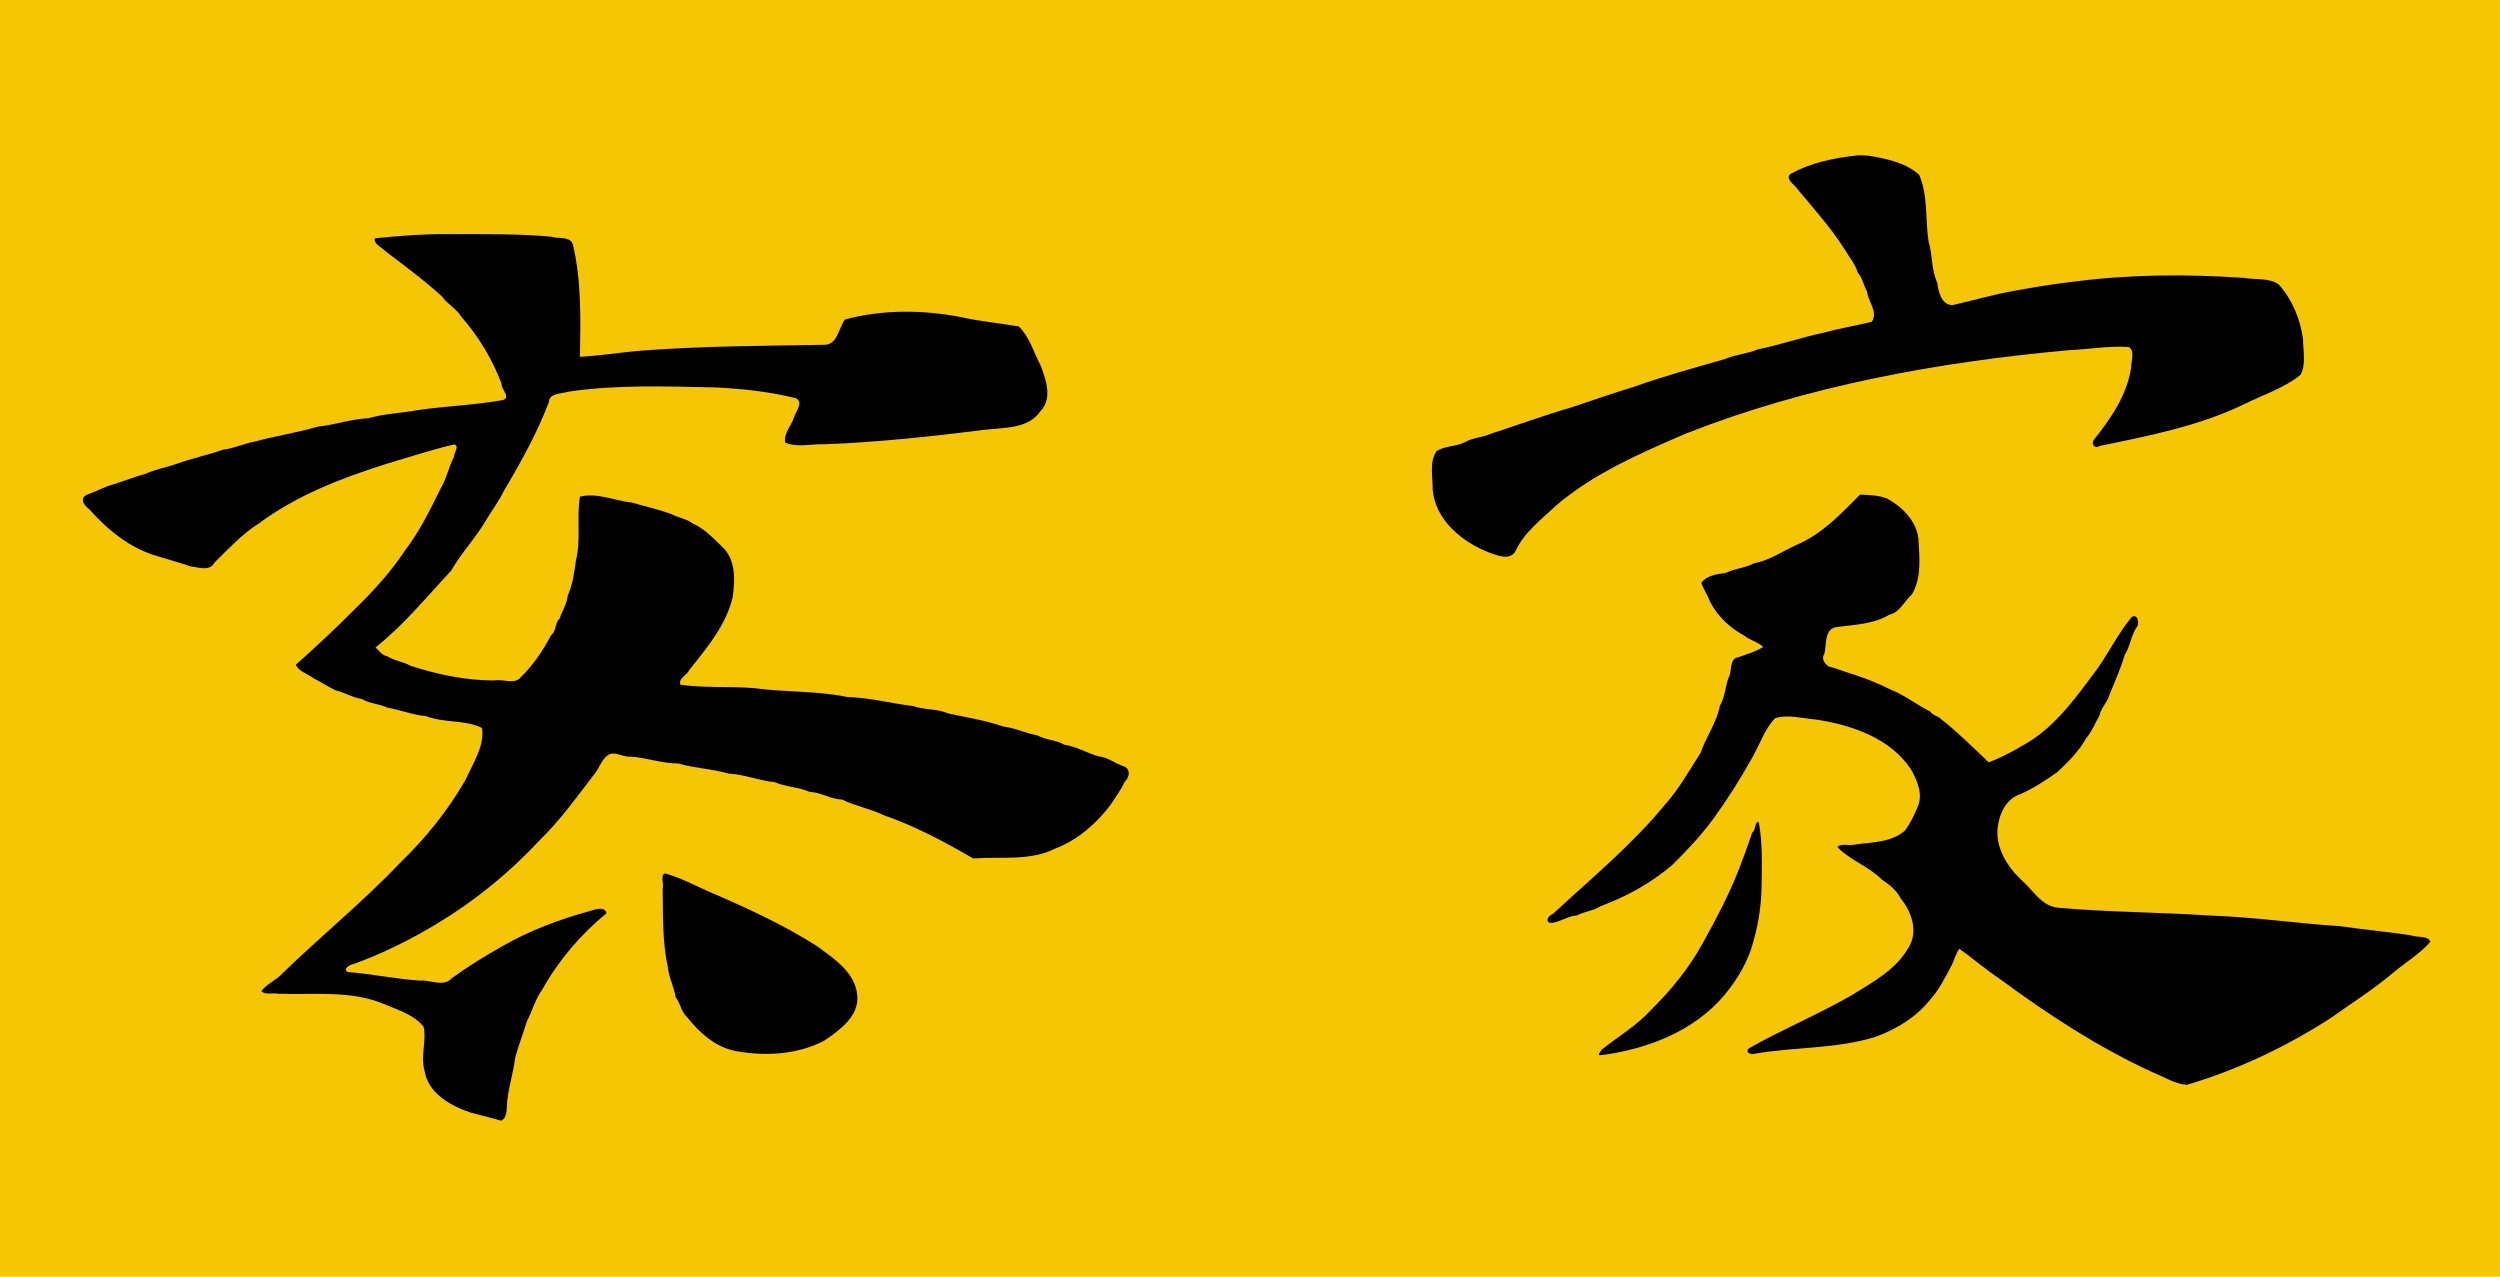 <?xml version="1.0" encoding="UTF-8" standalone="no"?>
<svg
   xmlns:dc="http://purl.org/dc/elements/1.1/"
   xmlns:cc="http://creativecommons.org/ns#"
   xmlns:rdf="http://www.w3.org/1999/02/22-rdf-syntax-ns#"
   xmlns:svg="http://www.w3.org/2000/svg"
   xmlns="http://www.w3.org/2000/svg"
   xmlns:sodipodi="http://sodipodi.sourceforge.net/DTD/sodipodi-0.dtd"
   xmlns:inkscape="http://www.inkscape.org/namespaces/inkscape"
   version="1.1"
   width="846"
   height="432"
   viewBox="0 0 846 432"
   preserveAspectRatio="none"
   id="svg26"
   sodipodi:docname="Flag_of_Lanfang_Republic.svg"
   inkscape:version="0.92.4 (5da689c313, 2019-01-14)">
  <defs
     id="defs30" />
  <sodipodi:namedview
     pagecolor="#ffffff"
     bordercolor="#666666"
     borderopacity="1"
     objecttolerance="10"
     gridtolerance="10"
     guidetolerance="10"
     inkscape:pageopacity="0"
     inkscape:pageshadow="2"
     inkscape:window-width="1427"
     inkscape:window-height="854"
     id="namedview28"
     showgrid="true"
     inkscape:zoom="0.63480804"
     inkscape:cx="389.51205"
     inkscape:cy="141.95266"
     inkscape:window-x="377"
     inkscape:window-y="128"
     inkscape:window-maximized="0"
     inkscape:current-layer="svg26">
    <inkscape:grid
       type="xygrid"
       id="grid34"
       spacingx="0.5"
       spacingy="0.5" />
  </sodipodi:namedview>
  <rect
     style="opacity:1;fill:#f4c604;fill-opacity:1;fill-rule:evenodd;stroke:none;stroke-width:124.306;stroke-linecap:butt;stroke-linejoin:round;stroke-miterlimit:4;stroke-dasharray:none;stroke-opacity:1"
     id="rect37"
     width="846"
     height="432"
     x="0"
     y="0" />
  <path
     style="opacity:1;fill:#000000;fill-opacity:1;fill-rule:evenodd;stroke:none;stroke-width:1.388;stroke-linecap:butt;stroke-linejoin:round;stroke-miterlimit:4;stroke-dasharray:none;stroke-opacity:1"
     d="m 629.444,167.37 c -6.463,6.498 -12.886,13.422 -21.534,17.019 -4.75,2.158 -9.169,5.288 -14.348,6.23 -2.988,1.601 -6.517,1.703 -9.522,3.262 -2.887,0.314 -6.526,0.87 -8.316,3.331 0.782,2.268 2.188,4.307 3.049,6.562 2.537,4.881 6.593,8.639 11.387,11.27 1.928,1.612 4.804,2.2 6.505,3.885 -2.472,1.584 -5.64,2.469 -8.41,3.469 -3.336,0.506 -1.955,5.059 -3.411,7.139 -1.028,3.088 -1.142,6.439 -2.848,9.282 -0.975,5.637 -4.697,10.422 -6.46,15.839 -3.872,5.971 -7.295,12.288 -12.107,17.617 -11.266,13.737 -25.052,25.033 -38.022,37.076 -1.73,0.448 -2.736,3.107 -0.227,2.967 2.965,-0.398 5.477,-2.372 8.548,-2.558 2.491,-1.393 5.533,-1.472 7.941,-3.13 8.719,-3.177 17.029,-7.842 24.138,-13.846 5,-4.927 9.834,-10.046 13.969,-15.68 4.698,-6.475 9.027,-13.28 12.922,-20.28 2.737,-4.524 4.291,-9.989 8.041,-13.814 4.447,-1.339 9.285,0.139 13.841,0.486 12.073,1.853 25.148,6.275 32.141,16.926 2.218,3.951 4.227,8.755 1.988,13.149 -1.072,2.584 -2.396,5.166 -4.026,7.444 -4.654,4.189 -11.481,3.953 -17.313,4.82 -1.627,0.458 -4.56,-0.629 -5.576,0.87 4.346,4.473 10.602,6.456 15.007,10.937 2.586,1.71 4.96,3.601 6.396,6.387 3.726,4.544 6.018,11.239 2.639,16.62 -4.192,7.508 -12.191,11.734 -19.248,16.135 -11.254,6.499 -23.339,11.477 -34.613,17.884 -1.775,1.23 0.505,2.461 1.821,1.903 13.54,-2.348 27.652,-1.58 40.888,-5.708 7.132,-2.628 13.796,-6.652 18.558,-12.681 3.048,-3.373 5.024,-7.531 7.184,-11.51 0.909,-1.8 1.45,-4.01 2.591,-5.585 4.539,3.132 8.689,6.839 13.313,9.893 16.52,12.198 33.758,23.515 52.494,32.045 3.613,1.454 7.229,3.785 11.129,4.091 17.25,-5.074 33.677,-12.899 48.769,-22.621 7.171,-5.123 14.645,-9.815 21.379,-15.536 4.076,-3.43 8.929,-6.268 12.36,-10.32 -1.036,-2.234 -4.568,-1.256 -6.507,-2.118 -8.055,-1.234 -16.154,-1.935 -24.22,-3.125 -14.542,-0.918 -29.055,-3.091 -43.67,-3.566 -17.179,-1.16 -34.461,-1.125 -51.591,-2.651 -5.74,-0.522 -8.684,-6.262 -12.691,-9.638 -4.855,-4.712 -8.801,-11.225 -7.669,-18.251 0.666,-4.431 3.022,-9.129 7.591,-10.546 4.443,-2.021 8.595,-4.676 12.501,-7.494 3.661,-3.425 7.278,-6.991 9.707,-11.375 2.033,-2.272 2.99,-5.135 4.533,-7.696 0.442,-2.56 2.707,-4.467 3.392,-7.057 1.775,-4.485 3.843,-8.893 5.155,-13.496 1.868,-2.877 2.079,-6.419 4.006,-9.319 1.179,-1.272 0.415,-4.878 -1.685,-3.464 -5.083,6.181 -8.453,13.631 -13.417,19.931 -6.57,8.85 -13.41,17.997 -23.274,23.411 -3.704,2.266 -7.61,4.188 -11.639,5.804 -5.334,-5.141 -10.695,-10.404 -16.482,-14.947 -0.942,-0.854 -2.509,-0.987 -3.294,-2.261 -4.544,-2.193 -8.572,-5.569 -13.389,-7.396 -4.263,-2.199 -8.751,-3.94 -13.291,-5.384 -2.523,-0.766 -5,-1.769 -7.561,-2.446 -1.577,-0.853 -2.728,-2.712 -1.591,-4.353 0.802,-3.145 -0.15,-8.488 4.3,-9.039 5.942,-0.753 12.404,-0.977 17.651,-4.143 3.546,-0.722 5.183,-4.705 7.699,-6.956 3.337,-5.629 2.504,-12.66 2.154,-18.925 -0.765,-6.006 -5.625,-10.801 -10.767,-13.507 -2.832,-1.077 -6.013,-1.141 -8.967,-1.26 z"
     id="path53"
     inkscape:connector-curvature="0" />
  <path
     style="opacity:1;fill:#000000;fill-opacity:1;fill-rule:evenodd;stroke:none;stroke-width:1.388;stroke-linecap:butt;stroke-linejoin:round;stroke-miterlimit:4;stroke-dasharray:none;stroke-opacity:1"
     d="m 594.81,278.114 c -1.16,0.803 -0.594,2.721 -1.864,3.636 -1.122,3.059 -2.076,6.206 -3.3,9.223 -3.471,9.735 -8.359,19.025 -13.361,28.057 -4.632,8.429 -10.732,15.991 -17.612,22.763 -4.878,5.333 -11.184,9.004 -16.752,13.471 -0.285,0.788 -1.836,2.006 0.003,1.794 15.601,-2.055 31.467,-8.125 41.769,-20.508 4.547,-5.46 8.255,-11.932 9.889,-18.864 1.662,-5.886 2.468,-12.039 2.545,-18.2 0.09,-7.068 0.348,-14.299 -0.968,-21.25 -0.081,-0.105 -0.222,-0.145 -0.348,-0.123 z"
     id="path55"
     inkscape:connector-curvature="0" />
  <path
     style="opacity:1;fill:#000000;fill-opacity:1;fill-rule:evenodd;stroke:none;stroke-width:1.388;stroke-linecap:butt;stroke-linejoin:round;stroke-miterlimit:4;stroke-dasharray:none;stroke-opacity:1"
     d="m 628.94,52.558 c -7.902,0.787 -16.054,2.415 -23.037,6.318 -1.981,1.721 1.465,3.672 2.281,5.016 5.521,6.668 11.449,13.213 16.052,20.496 1.501,2.614 3.601,4.926 4.414,7.846 1.629,1.725 1.924,4.319 3.144,6.366 0.349,3.397 3.853,6.967 1.625,10.287 -5.302,1.255 -10.903,2.234 -16.244,3.678 -7.538,1.589 -14.859,4.152 -22.378,5.68 -3.487,1.519 -7.395,1.629 -10.926,3.205 -10.432,3.009 -20.901,5.846 -31.132,9.5 -6.939,2.106 -13.798,4.498 -20.677,6.804 -9.318,2.711 -18.481,6.08 -27.692,9.063 -2.733,1.259 -5.862,1.216 -8.531,2.753 -3.046,1.605 -6.853,1.233 -9.714,3.091 -2.489,3.633 -1.261,8.518 -1.318,12.657 0.662,10.643 10.022,18.147 19.283,21.733 2.804,0.997 6.994,2.759 8.842,-0.711 2.834,-6.2 8.575,-10.428 13.389,-15.064 12.881,-11.052 28.676,-17.848 44.099,-24.528 41.245,-16.237 85.279,-24.176 129.27,-28.219 6.876,-0.291 13.815,-1.553 20.654,-1.123 2.254,1.378 0.78,4.675 0.843,6.836 -1.335,9.424 -6.971,17.499 -12.731,24.734 -0.777,1.445 0.438,3.006 2.031,1.95 16.745,-3.462 33.744,-6.747 49.236,-14.289 6.282,-3.113 13.264,-5.329 18.755,-9.769 1.998,-3.623 0.878,-8.151 0.867,-12.11 -0.888,-6.732 -3.688,-13.442 -8.222,-18.518 -3.334,-2.329 -7.9,-1.48 -11.727,-2.207 -19.236,-1.292 -38.62,-1.239 -57.749,1.294 -7.145,0.77 -14.171,2.021 -21.255,3.317 -6.642,1.21 -13.147,3.158 -19.707,4.612 -3.762,-0.087 -4.723,-4.622 -5.127,-7.598 -2.039,-4.382 -1.537,-9.386 -2.927,-13.946 -1.163,-7.465 -0.102,-15.53 -3.204,-22.59 -4.521,-4.03 -10.883,-5.4 -16.73,-6.38 -1.246,-0.149 -2.502,-0.233 -3.757,-0.184 z"
     id="path57"
     inkscape:connector-curvature="0" />
  <path
     style="opacity:1;fill:#000000;fill-opacity:1;fill-rule:evenodd;stroke:none;stroke-width:1.388;stroke-linecap:butt;stroke-linejoin:round;stroke-miterlimit:4;stroke-dasharray:none;stroke-opacity:1"
     d="m 225.09,295.543 c -1.855,0.632 -0.299,3.639 -0.846,5.045 0.164,8.894 -0.185,17.885 1.757,26.614 0.289,3.603 2.143,6.787 2.644,10.308 1.639,1.926 1.732,4.707 3.721,6.516 4.39,5.5 9.937,10.614 17.164,11.739 9.783,1.723 20.503,1.069 29.407,-3.614 5.136,-3.521 11.803,-8.193 11.163,-15.265 -0.605,-7.864 -8.024,-12.589 -13.791,-16.821 -10.43,-6.638 -21.704,-11.912 -32.996,-16.885 -6.083,-2.396 -11.924,-5.849 -18.223,-7.637 z"
     id="path59"
     inkscape:connector-curvature="0" />
  <path
     style="opacity:1;fill:#000000;fill-opacity:1;fill-rule:evenodd;stroke:none;stroke-width:1.388;stroke-linecap:butt;stroke-linejoin:round;stroke-miterlimit:4;stroke-dasharray:none;stroke-opacity:1"
     d="m 152.596,79.231 c -8.591,-0.123 -17.234,0.554 -25.704,1.389 -0.686,1.86 2.329,3.059 3.339,4.251 6.6,4.987 13.294,9.932 19.39,15.504 1.733,2.529 4.693,3.933 6.335,6.615 5.921,6.728 10.629,14.537 13.802,22.899 -0.269,1.824 3.162,4.397 0.568,5.45 -9.622,1.777 -19.442,2.036 -29.111,3.471 -5.508,1.003 -11.152,1.154 -16.559,2.718 -5.805,0.245 -11.313,2.255 -17.066,2.837 -7.062,2.073 -14.387,3.144 -21.484,5.091 -3.63,0.642 -6.917,2.308 -10.574,2.697 -5.215,1.838 -10.667,2.944 -15.846,4.83 -3.439,1.233 -7.117,1.799 -10.48,3.374 -3.708,0.988 -7.276,2.448 -10.903,3.573 -2.802,0.686 -5.367,2.242 -8.12,3.177 -3.297,1.057 -2.394,3.404 -0.005,5.194 6.218,7.019 13.785,13.207 22.935,15.859 3.83,1.188 7.683,2.244 11.463,3.523 2.823,0.278 6.346,1.819 8.059,-1.356 4.762,-4.687 9.305,-9.624 14.98,-13.207 12.764,-9.484 27.864,-15.303 42.916,-20.071 7.673,-2.279 15.36,-4.827 23.119,-6.637 2.018,0.38 -0.101,2.919 -0.018,4.162 -1.837,3.493 -2.533,7.508 -4.639,10.968 -3.484,7.099 -6.995,14.228 -11.792,20.537 -5.02,7.621 -11.259,14.375 -17.812,20.717 -6.201,6.254 -12.742,12.313 -19.255,18.14 0.898,2.325 4.096,3.092 5.955,4.599 2.528,1.229 4.942,2.868 7.406,4.045 3.071,0.728 5.838,2.514 9.023,2.982 2.648,1.63 5.815,1.549 8.584,2.932 4.46,0.706 8.581,2.483 13.107,2.853 6.058,2.375 13.118,1.133 18.927,4.001 0.866,6.193 -3.075,11.836 -5.472,17.32 -5.991,10.498 -13.622,19.98 -22.31,28.357 -12.488,13.146 -26.569,24.553 -39.568,37.164 -2.087,2.45 -5.449,3.646 -7.337,6.168 1.141,1.469 3.923,0.497 5.596,0.921 11.914,0.504 24.31,-1.295 35.638,3.393 4.773,2.04 10.345,3.605 13.691,7.805 1.022,4.817 -1.142,9.918 0.289,14.813 1.111,7.638 8.83,11.913 15.474,14.172 3.47,0.969 7.062,1.767 10.464,2.791 2.604,-1.363 1.588,-5.294 2.203,-7.692 0.507,-4.449 1.949,-8.777 2.465,-13.221 1.019,-4.31 2.79,-8.401 3.985,-12.62 1.856,-3.562 2.814,-7.49 5.243,-10.831 5.517,-9.911 12.995,-18.667 21.737,-25.832 -0.465,-2.486 -4.037,-1.293 -5.63,-0.763 -10.276,2.828 -20.304,6.538 -29.558,11.871 -5.962,3.336 -11.827,6.966 -17.325,10.984 -2.766,2.99 -7.158,0.34 -10.58,0.69 -8.184,-0.518 -16.229,-2.256 -24.408,-2.895 -2.063,-1.013 0.839,-2.613 2.006,-2.737 9.752,-3.55 19.141,-8.191 27.966,-13.531 12.852,-7.709 24.588,-17.248 34.809,-28.22 7.065,-6.864 12.802,-14.92 18.769,-22.683 1.517,-1.937 2.275,-4.609 4.404,-6.205 2.31,-1.593 5.127,0.784 7.684,0.466 5.469,0.374 10.7,2.356 16.238,2.339 5.517,1.65 11.312,1.752 16.823,3.398 5.363,0.242 10.385,2.424 15.704,2.911 3.8,1.649 8.078,1.631 11.875,3.305 3.831,0.119 7.132,2.5 10.974,2.594 4.444,2.253 9.537,3.046 14.028,5.282 10.602,3.643 20.615,9.008 30.307,14.644 9.351,-0.659 19.315,0.973 28,-3.447 7.5,-2.863 13.818,-8.486 18.572,-14.812 1.637,-2.547 3.469,-4.958 4.716,-7.704 1.684,-1.413 2.079,-4.46 -0.416,-5.242 -2.932,-0.98 -5.348,-3.096 -8.483,-3.353 -3.944,-1.154 -7.508,-3.355 -11.595,-3.94 -2.854,-1.728 -6.247,-1.507 -9.094,-3.168 -3.905,-0.651 -7.426,-2.533 -11.39,-2.939 -6.079,-2.119 -12.467,-3.129 -18.701,-4.454 -3.75,-1.697 -7.996,-1.117 -11.857,-2.499 -7.481,-0.925 -14.8,-2.866 -22.381,-3.084 -10.332,-2.158 -21.093,-1.55 -31.513,-2.996 -8.267,-0.697 -16.683,0.031 -24.871,-1.151 -0.998,-1.996 2.293,-3.337 2.971,-5.019 5.929,-7.435 12.468,-15.167 14.662,-24.644 0.845,-5.826 1.097,-12.723 -3.595,-17.07 -3.029,-2.96 -6.15,-6.207 -10.018,-7.874 -2.016,-1.602 -4.881,-1.858 -7.139,-3.173 -4.423,-1.574 -8.989,-2.596 -13.479,-3.899 -5.799,-0.619 -11.606,-3.411 -17.468,-1.962 -1.153,7.056 0.41,14.49 -1.333,21.555 -0.578,4.072 -1.081,8.217 -2.804,11.959 -0.223,2.78 -1.931,5.196 -2.733,7.782 -1.694,1.481 -1.019,4.181 -2.919,5.615 -2.683,5.152 -5.975,10.033 -10.163,14.12 -2.01,2.688 -6.086,0.582 -9.004,1.165 -9.643,0.032 -19.208,-2.019 -28.344,-4.952 -2.482,-1.481 -5.466,-1.667 -7.941,-3.262 -1.714,-0.266 -2.747,-1.862 -3.915,-2.976 9.569,-7.574 17.315,-17.113 25.61,-25.996 3.516,-6.181 8.646,-11.446 12.186,-17.698 1.875,-3.098 4.114,-6.018 5.616,-9.261 5.745,-9.637 11.256,-19.554 15.252,-30.064 0.133,-3.127 4.375,-2.785 6.517,-3.496 16.182,-2.431 32.708,-1.798 49.049,-1.484 9.33,0.396 18.765,1.405 27.822,3.619 3.09,1.181 0.059,4.674 -0.472,6.602 -0.857,2.737 -3.6,5.512 -2.937,8.482 4.082,1.763 8.924,0.364 13.259,0.563 18.43,-0.685 36.729,-2.726 55.01,-4.993 6.274,-0.68 14.119,-0.321 18.117,-6.24 4.132,-4.326 1.835,-10.602 0.042,-15.436 -2.353,-4.398 -3.737,-9.694 -7.389,-13.197 -6.376,-1.128 -12.866,-1.674 -19.207,-3.102 -13.048,-2.56 -26.777,-2.726 -39.643,0.742 -2.026,2.686 -2.378,7.991 -6.392,8.546 -21.365,0.38 -42.785,0.406 -64.094,2.109 -6.392,0.647 -12.756,1.611 -19.167,1.974 0.199,-12.634 0.543,-25.519 -2.366,-37.894 -0.791,-3.039 -4.95,-1.943 -7.247,-2.744 -11.308,-1.049 -22.707,-0.831 -34.053,-0.886 z"
     id="path61"
     inkscape:connector-curvature="0" />
</svg>
